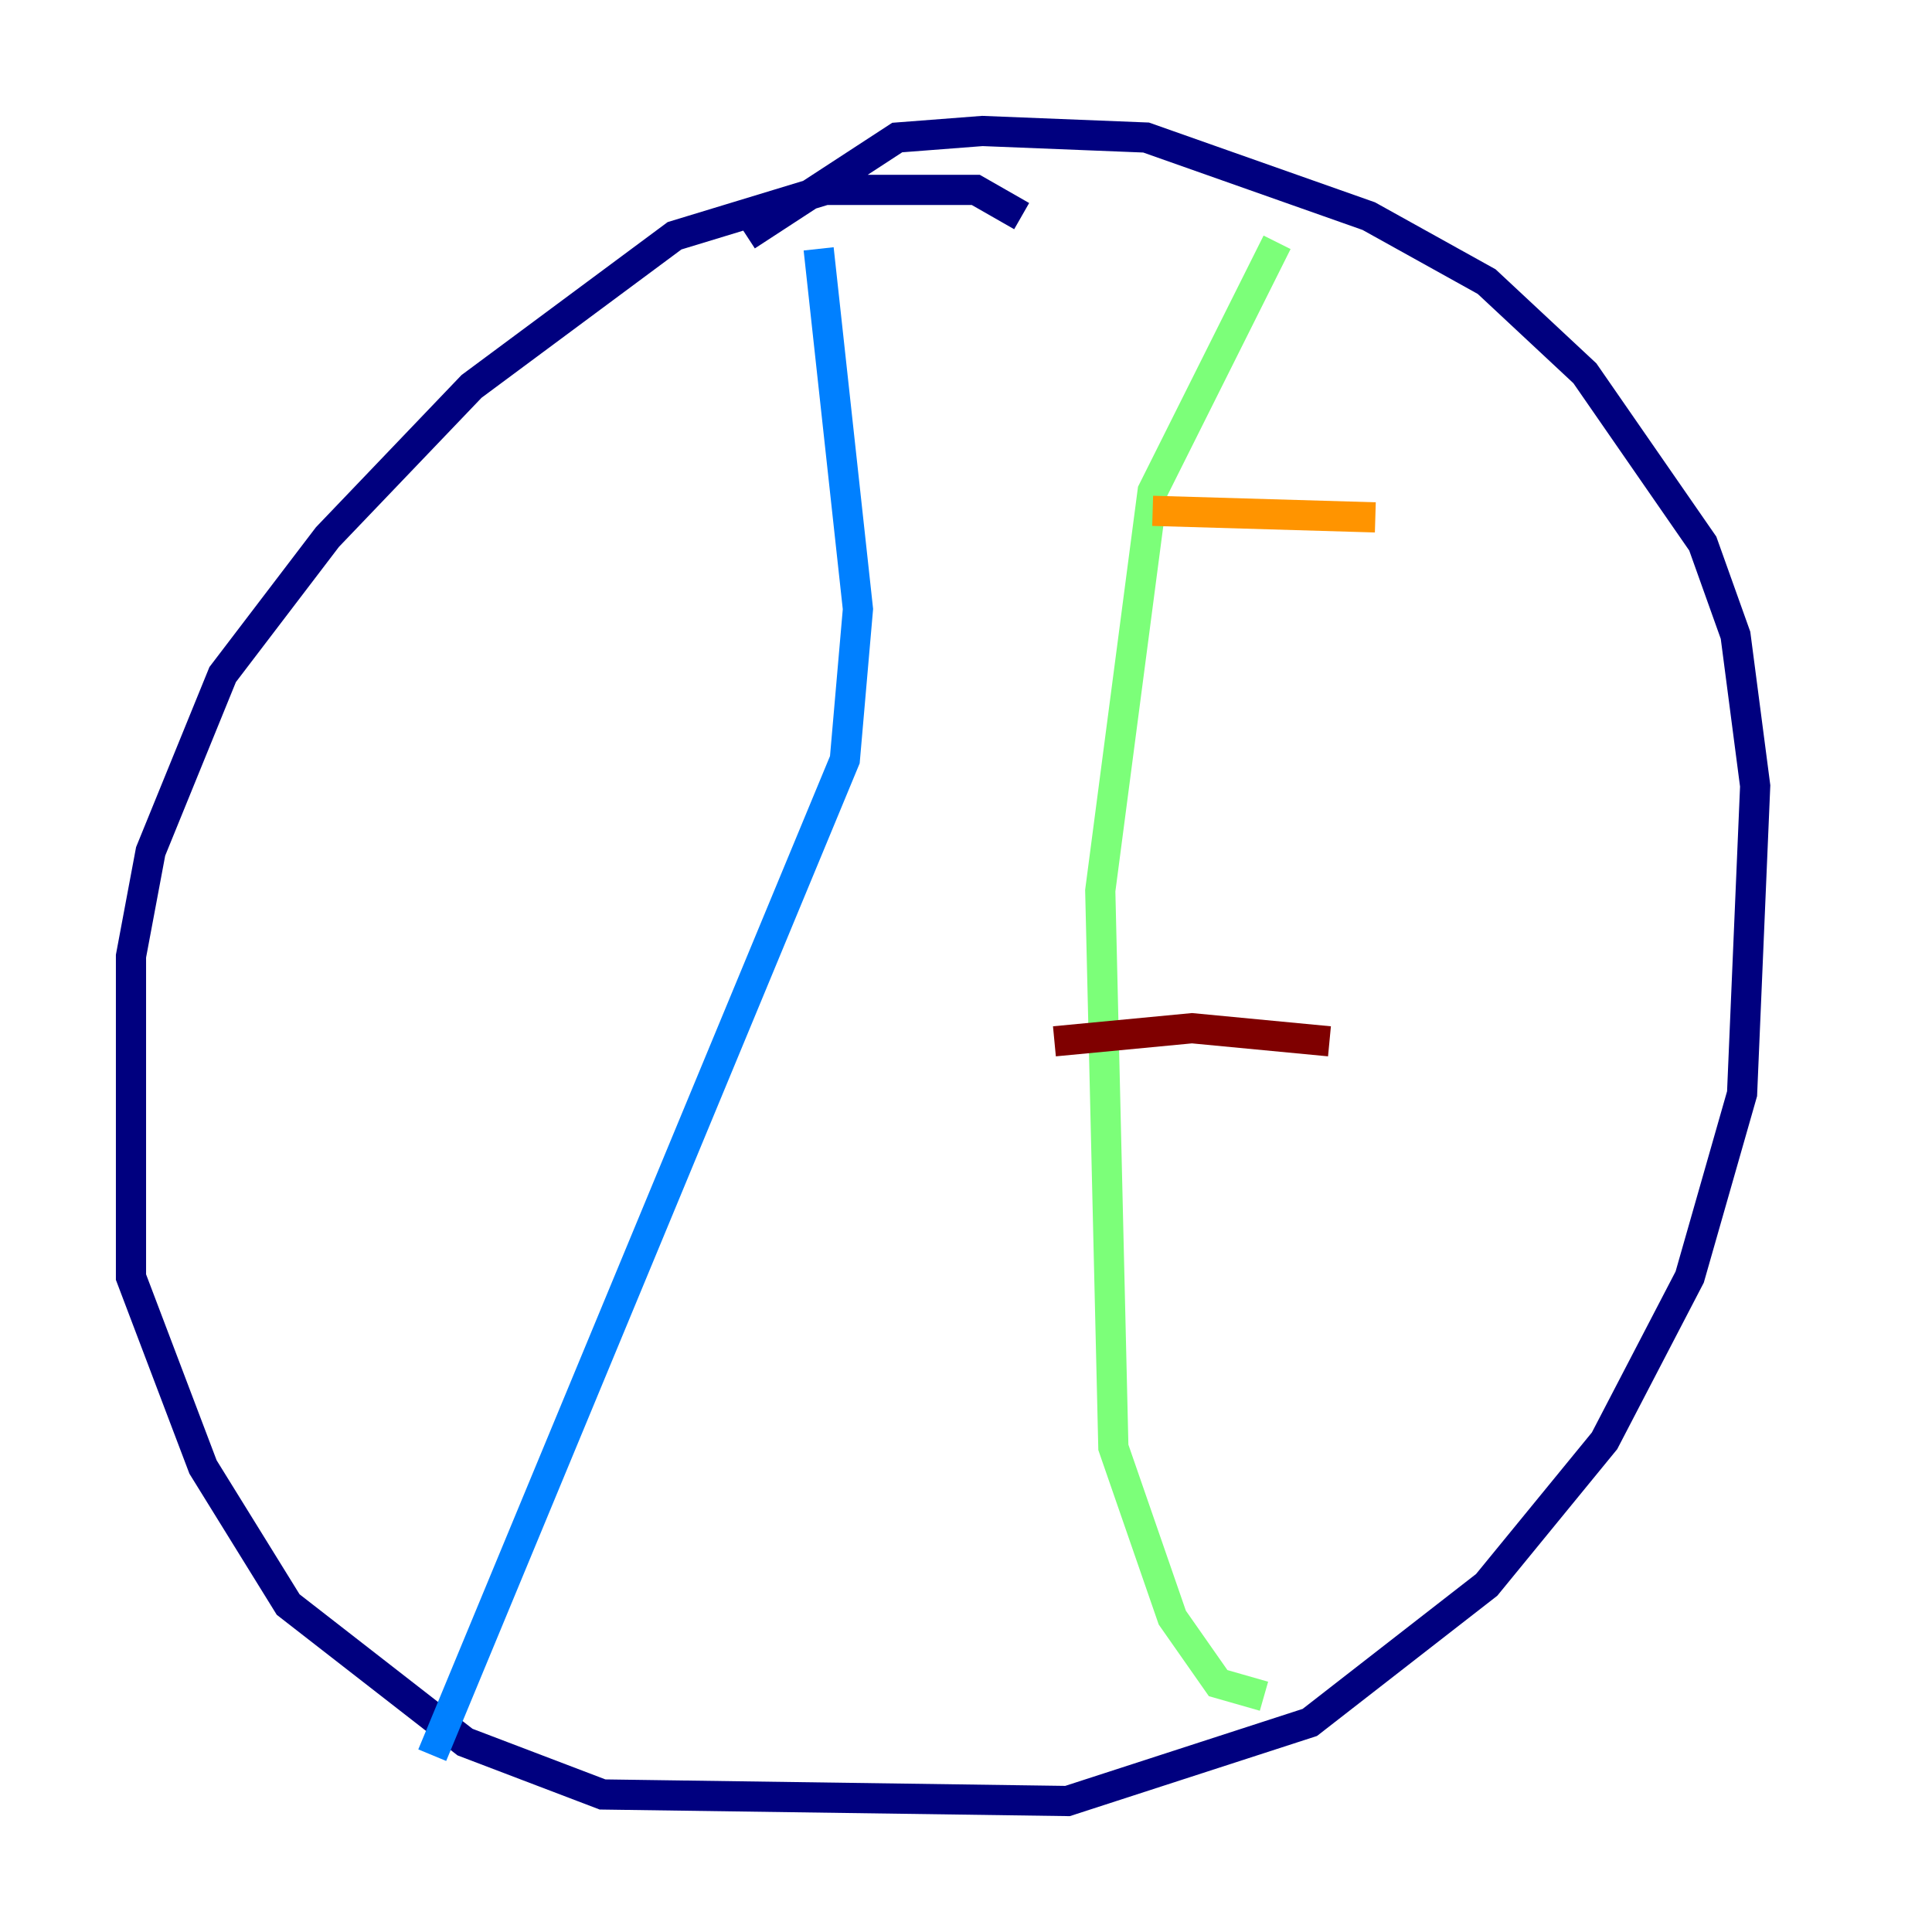 <?xml version="1.0" encoding="utf-8" ?>
<svg baseProfile="tiny" height="128" version="1.2" viewBox="0,0,128,128" width="128" xmlns="http://www.w3.org/2000/svg" xmlns:ev="http://www.w3.org/2001/xml-events" xmlns:xlink="http://www.w3.org/1999/xlink"><defs /><polyline fill="none" points="67.688,14.319 64.651,12.583 54.671,12.583 44.691,15.62 31.241,25.6 21.695,35.58 14.752,44.691 9.98,56.407 8.678,63.349 8.678,84.61 13.451,97.193 19.091,106.305 30.807,115.417 39.919,118.888 70.725,119.322 86.78,114.115 98.495,105.003 106.305,95.458 111.946,84.61 115.417,72.461 116.285,52.068 114.983,42.088 112.814,36.014 105.003,24.732 98.495,18.658 90.685,14.319 75.932,9.112 65.085,8.678 59.444,9.112 49.464,15.62" stroke="#00007f" stroke-width="2" /><polyline fill="none" points="54.237,16.488 56.841,40.352 55.973,50.332 28.637,116.285" stroke="#0080ff" stroke-width="2" /><polyline fill="none" points="84.61,16.054 76.366,32.542 72.895,59.01 73.763,95.891 77.668,107.173 80.705,111.512 83.742,112.38" stroke="#7cff79" stroke-width="2" /><polyline fill="none" points="76.366,33.844 91.119,34.278" stroke="#ff9400" stroke-width="2" /><polyline fill="none" points="69.858,68.99 78.969,68.122 88.081,68.99" stroke="#7f0000" stroke-width="2" /></svg>